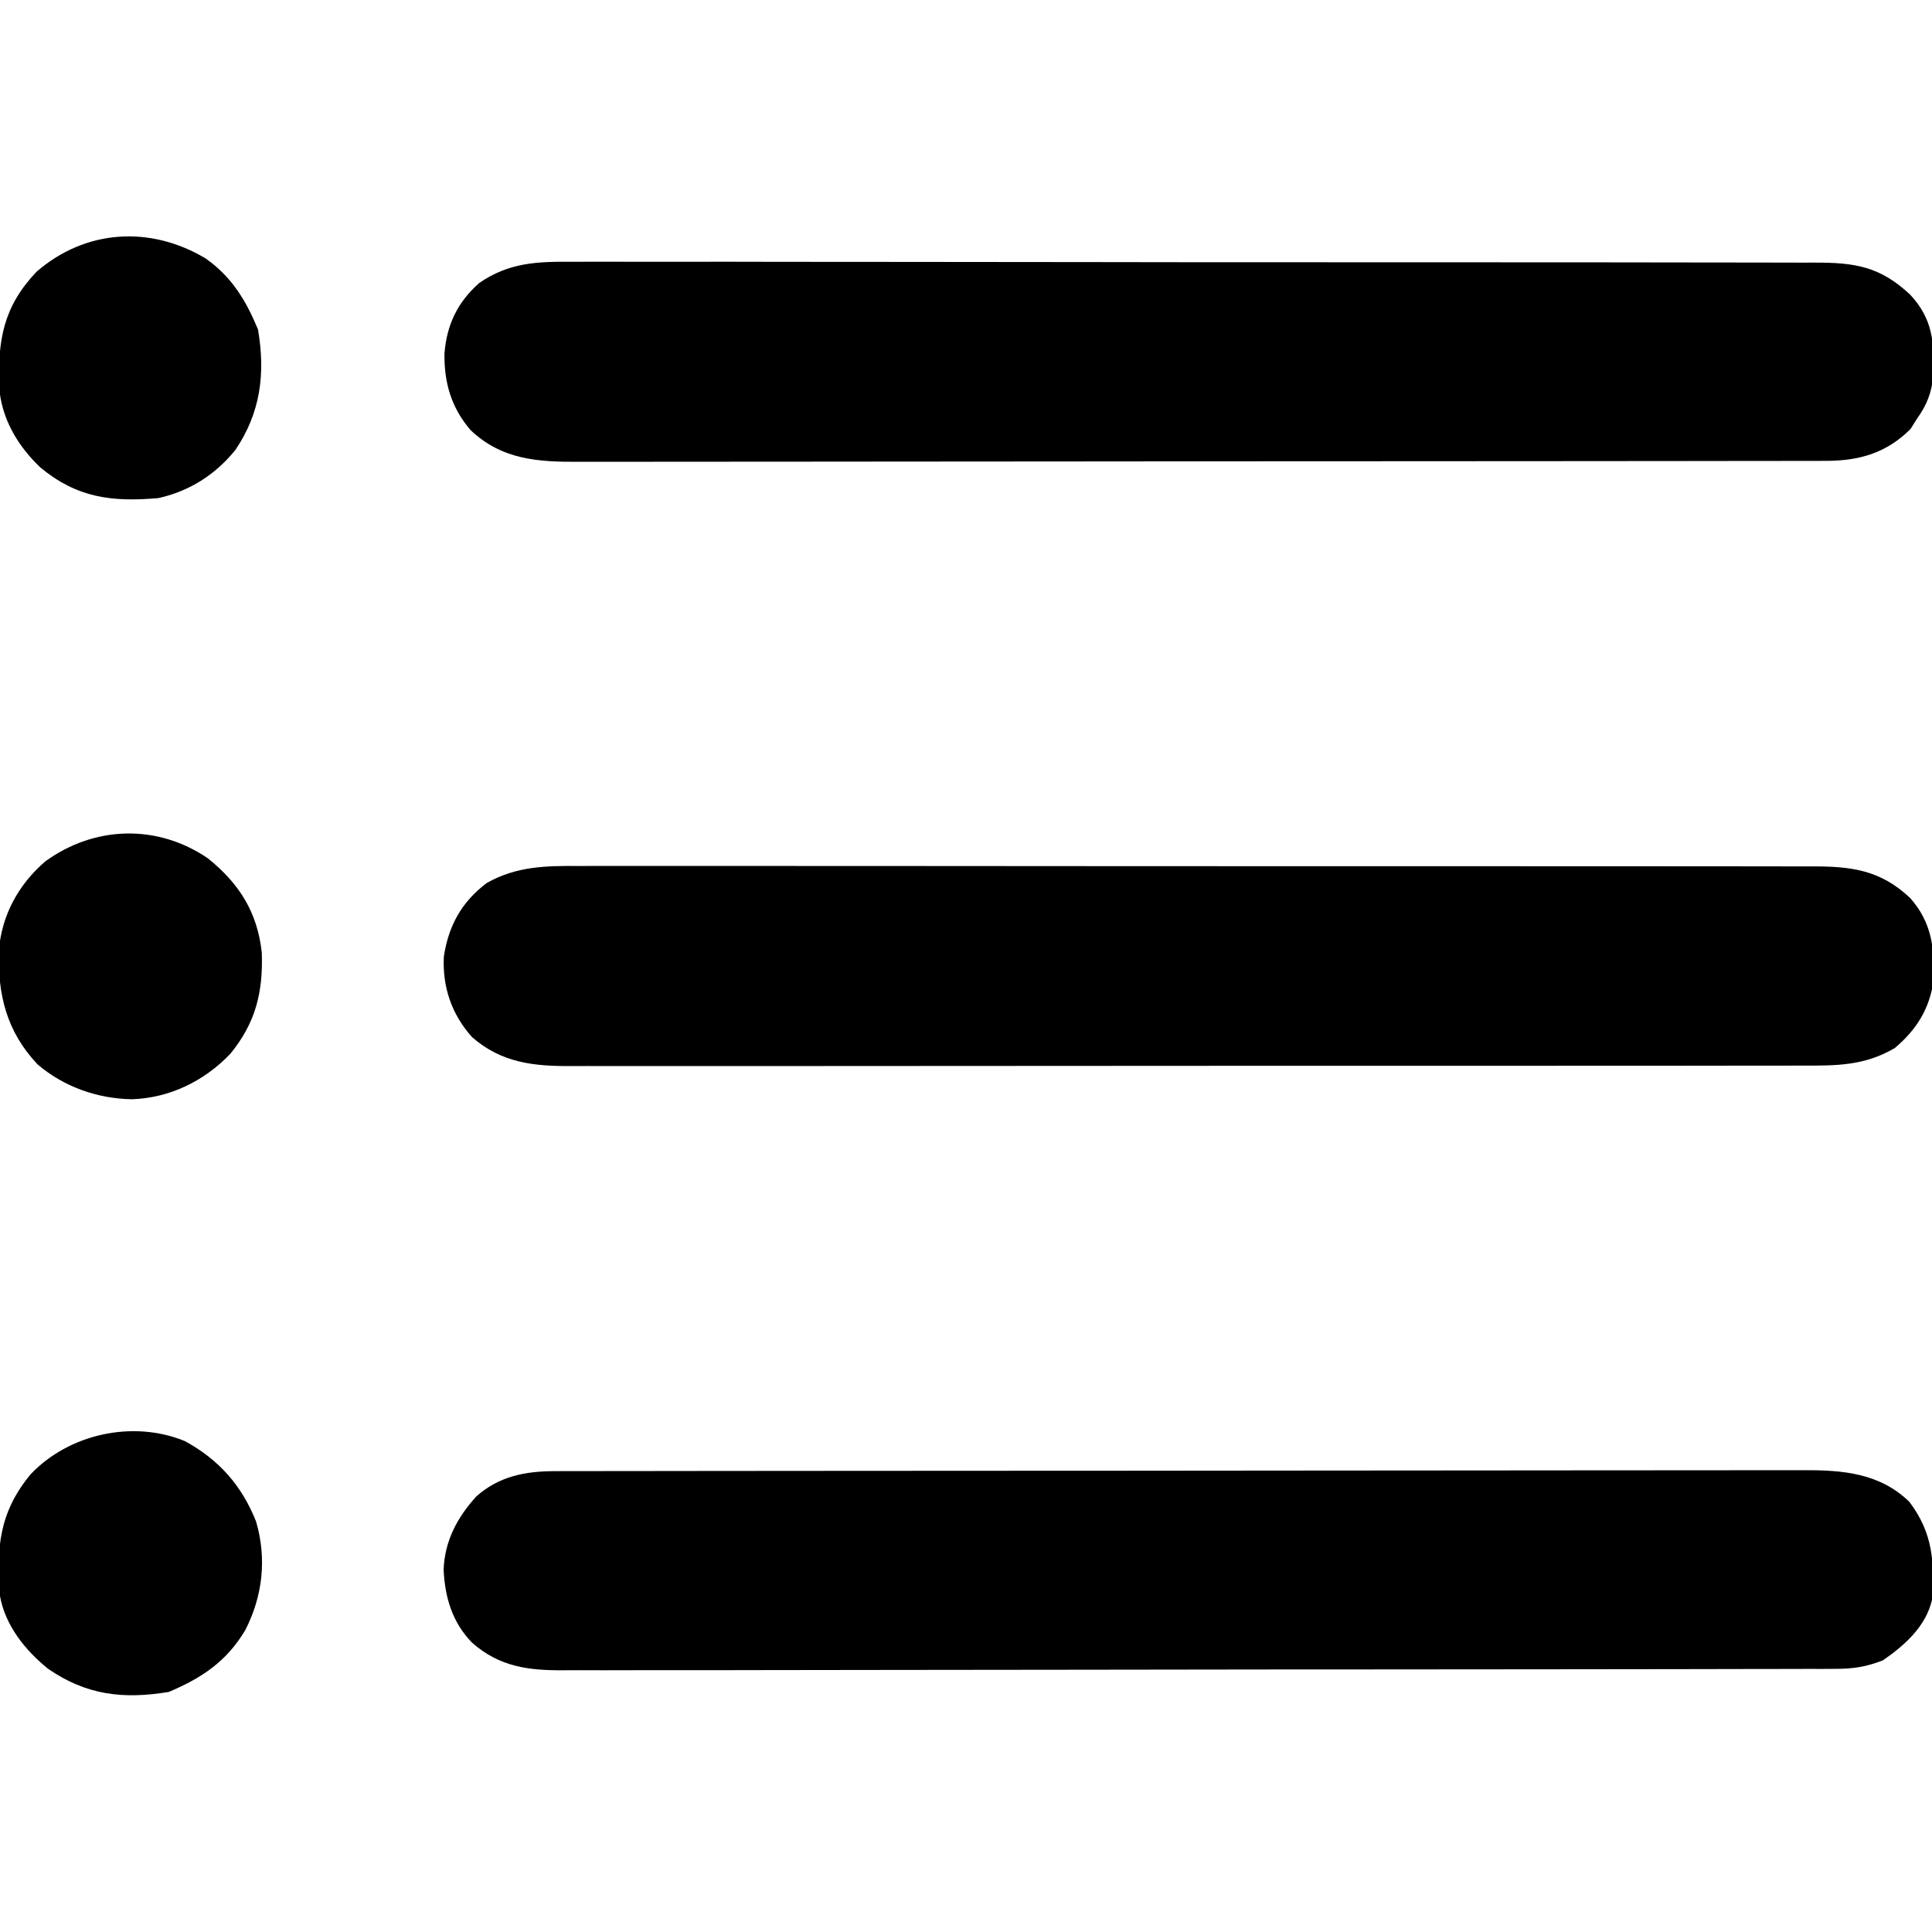 <?xml version="1.0" encoding="UTF-8"?>
<svg version="1.1" xmlns="http://www.w3.org/2000/svg" width="512" height="512">
<path d="M0 0 C1.22 -0.004 2.44 -0.008 3.697 -0.012 C5.048 -0.011 6.399 -0.01 7.75 -0.009 C9.187 -0.012 10.624 -0.015 12.062 -0.018 C16.012 -0.026 19.963 -0.028 23.913 -0.029 C28.174 -0.03 32.434 -0.038 36.695 -0.045 C46.011 -0.058 55.327 -0.064 64.643 -0.069 C70.46 -0.072 76.278 -0.076 82.095 -0.08 C98.202 -0.092 114.309 -0.103 130.416 -0.106 C131.446 -0.106 132.477 -0.107 133.539 -0.107 C134.572 -0.107 135.606 -0.107 136.67 -0.107 C138.764 -0.108 140.857 -0.108 142.951 -0.109 C143.99 -0.109 145.028 -0.109 146.098 -0.109 C162.927 -0.113 179.757 -0.131 196.586 -0.154 C213.865 -0.178 231.144 -0.19 248.423 -0.192 C258.125 -0.192 267.826 -0.198 277.527 -0.216 C285.788 -0.232 294.048 -0.237 302.309 -0.229 C306.523 -0.225 310.736 -0.226 314.95 -0.24 C318.81 -0.252 322.67 -0.251 326.531 -0.239 C327.924 -0.237 329.318 -0.24 330.712 -0.249 C341.203 -0.31 351.085 0.472 358.959 8.131 C365.181 16.368 365.676 24.061 364.959 34.131 C363.323 41.162 357.738 46.148 351.959 50.131 C347.738 51.796 344.213 52.383 339.689 52.391 C338.443 52.399 337.198 52.406 335.914 52.413 C334.539 52.411 333.165 52.408 331.79 52.406 C330.324 52.41 328.857 52.415 327.391 52.421 C323.365 52.436 319.338 52.437 315.312 52.437 C310.969 52.439 306.625 52.452 302.281 52.463 C292.785 52.486 283.29 52.494 273.794 52.499 C267.863 52.502 261.933 52.509 256.003 52.516 C239.58 52.535 223.158 52.552 206.735 52.555 C205.684 52.555 204.633 52.555 203.551 52.555 C201.421 52.556 199.291 52.556 197.161 52.556 C196.103 52.557 195.046 52.557 193.957 52.557 C192.369 52.557 192.369 52.557 190.749 52.558 C173.593 52.561 156.438 52.588 139.283 52.625 C121.666 52.664 104.049 52.683 86.432 52.683 C76.542 52.684 66.653 52.692 56.763 52.721 C48.342 52.746 39.922 52.753 31.501 52.738 C27.206 52.731 22.911 52.732 18.616 52.754 C14.681 52.775 10.746 52.772 6.81 52.751 C5.39 52.748 3.97 52.753 2.55 52.767 C-6.911 52.856 -14.638 51.902 -21.942 45.453 C-27.178 40.096 -29.125 33.488 -29.478 26.131 C-29.206 18.501 -25.851 12.204 -20.748 6.635 C-14.73 1.334 -7.822 0.009 0 0 Z " fill="#000000" transform="translate(147.041,389.869)"/>
<path d="M0 0 C1.472 -0.004 2.944 -0.011 4.416 -0.019 C8.439 -0.036 12.462 -0.022 16.485 -0.003 C20.832 0.013 25.179 -0.001 29.526 -0.011 C38.032 -0.025 46.538 -0.013 55.044 0.009 C64.952 0.033 74.86 0.031 84.767 0.028 C102.445 0.025 120.122 0.045 137.799 0.079 C154.95 0.113 172.1 0.127 189.251 0.12 C207.935 0.114 226.618 0.116 245.302 0.136 C246.29 0.137 247.278 0.138 248.295 0.139 C250.28 0.141 252.264 0.143 254.248 0.145 C261.154 0.152 268.059 0.153 274.965 0.151 C283.379 0.15 291.793 0.16 300.206 0.183 C304.499 0.195 308.791 0.202 313.084 0.197 C317.014 0.191 320.943 0.2 324.873 0.22 C326.294 0.225 327.715 0.224 329.136 0.218 C339.853 0.179 346.548 1.211 354.529 8.696 C360.55 15.135 360.962 21.358 360.72 30.051 C360.212 34.691 359.023 37.858 356.329 41.621 C355.773 42.508 355.216 43.395 354.642 44.309 C348.288 50.663 341.086 52.742 332.292 52.753 C331.072 52.757 329.853 52.761 328.596 52.765 C327.246 52.764 325.896 52.763 324.546 52.762 C323.109 52.764 321.673 52.767 320.236 52.771 C316.287 52.779 312.339 52.781 308.39 52.782 C304.132 52.783 299.873 52.791 295.615 52.798 C286.303 52.811 276.991 52.817 267.679 52.822 C261.863 52.824 256.048 52.829 250.233 52.833 C234.13 52.845 218.028 52.856 201.925 52.859 C200.895 52.859 199.864 52.859 198.802 52.86 C197.253 52.86 197.253 52.86 195.672 52.86 C193.579 52.861 191.486 52.861 189.393 52.862 C188.354 52.862 187.316 52.862 186.246 52.862 C169.424 52.866 152.602 52.884 135.78 52.907 C118.507 52.931 101.233 52.943 83.959 52.944 C74.262 52.945 64.565 52.951 54.867 52.969 C46.609 52.985 38.352 52.99 30.094 52.981 C25.882 52.978 21.67 52.978 17.458 52.993 C13.598 53.005 9.739 53.004 5.879 52.992 C4.487 52.99 3.094 52.993 1.702 53.002 C-9.265 53.066 -18.766 52.409 -26.979 44.594 C-32.078 38.648 -33.994 32.026 -33.882 24.313 C-33.283 16.671 -30.41 10.689 -24.671 5.621 C-16.823 0.19 -9.279 -0.089 0 0 Z " fill="#000000" transform="translate(151.671,69.379)"/>
<path d="M0 0 C1.459 -0.004 2.918 -0.01 4.377 -0.017 C8.364 -0.031 12.35 -0.021 16.337 -0.007 C20.645 0.004 24.953 -0.008 29.261 -0.017 C37.692 -0.031 46.122 -0.023 54.552 -0.008 C64.373 0.009 74.193 0.005 84.014 0.002 C101.537 -0.004 119.06 0.01 136.583 0.035 C153.581 0.059 170.58 0.066 187.578 0.055 C206.097 0.044 224.616 0.042 243.135 0.056 C245.11 0.058 247.085 0.059 249.06 0.061 C250.032 0.062 251.003 0.062 252.005 0.063 C258.848 0.068 265.692 0.066 272.536 0.062 C280.876 0.057 289.215 0.063 297.555 0.083 C301.809 0.093 306.063 0.098 310.317 0.09 C314.213 0.083 318.109 0.09 322.005 0.107 C323.412 0.111 324.82 0.11 326.228 0.104 C336.873 0.058 344.702 0.947 352.684 8.505 C358.341 14.9 359.166 21.691 358.895 30.06 C357.906 37.705 354.424 43.322 348.587 48.247 C340.603 52.933 333.202 52.931 324.154 52.889 C322.698 52.893 321.242 52.899 319.787 52.905 C315.799 52.92 311.812 52.915 307.824 52.908 C303.519 52.903 299.213 52.916 294.908 52.926 C286.478 52.943 278.048 52.944 269.619 52.939 C262.766 52.935 255.913 52.936 249.06 52.942 C248.084 52.942 247.109 52.943 246.103 52.944 C244.121 52.945 242.139 52.947 240.157 52.948 C221.571 52.962 202.986 52.957 184.401 52.945 C167.404 52.935 150.408 52.948 133.411 52.972 C115.952 52.997 98.493 53.006 81.034 53 C71.235 52.996 61.436 52.998 51.637 53.016 C43.295 53.031 34.953 53.031 26.611 53.014 C22.357 53.005 18.102 53.003 13.848 53.018 C9.949 53.032 6.051 53.027 2.153 53.008 C0.746 53.004 -0.66 53.007 -2.067 53.018 C-12.125 53.087 -20.619 52.175 -28.425 45.376 C-33.851 39.36 -36.321 32.079 -35.929 24.013 C-34.69 15.801 -31.182 9.49 -24.55 4.501 C-16.665 0.039 -8.851 -0.066 0 0 Z " fill="#000000" transform="translate(153.55,229.499)"/>
<path d="M0 0 C8.34 6.699 13.149 14.285 14.32 24.988 C14.689 35.536 12.691 43.66 5.945 51.875 C-0.985 59.08 -10.017 63.503 -20.055 63.875 C-29.251 63.722 -38.126 60.597 -45.117 54.621 C-53.332 45.893 -55.658 36.188 -55.367 24.547 C-54.63 15.152 -50.192 6.987 -43.055 0.84 C-30.007 -8.643 -13.372 -9.095 0 0 Z " fill="#000000" transform="translate(55.055,227.438)"/>
<path d="M0 0 C6.943 4.895 10.691 11.093 13.906 18.84 C15.887 30.526 14.617 40.845 7.906 50.777 C2.553 57.364 -4.218 61.666 -12.469 63.527 C-24.824 64.61 -34.066 63.463 -43.781 55.402 C-49.84 49.648 -54.157 42.321 -54.707 33.867 C-55.022 21.557 -53.591 12.851 -44.824 3.574 C-31.846 -7.704 -14.683 -8.758 0 0 Z " fill="#000000" transform="translate(54.469,68.473)"/>
<path d="M0 0 C9.032 4.919 15.108 11.786 18.891 21.348 C21.745 31.158 20.648 41.067 16.016 50.098 C11.075 58.394 4.535 62.763 -4.234 66.473 C-16.299 68.483 -26.13 67.325 -36.234 60.348 C-42.301 55.47 -47.561 48.897 -48.984 41.098 C-50.004 28.422 -49.231 18.891 -40.859 8.785 C-30.734 -1.877 -13.824 -5.672 0 0 Z " fill="#000000" transform="translate(48.984,381.902)"/>
</svg>
